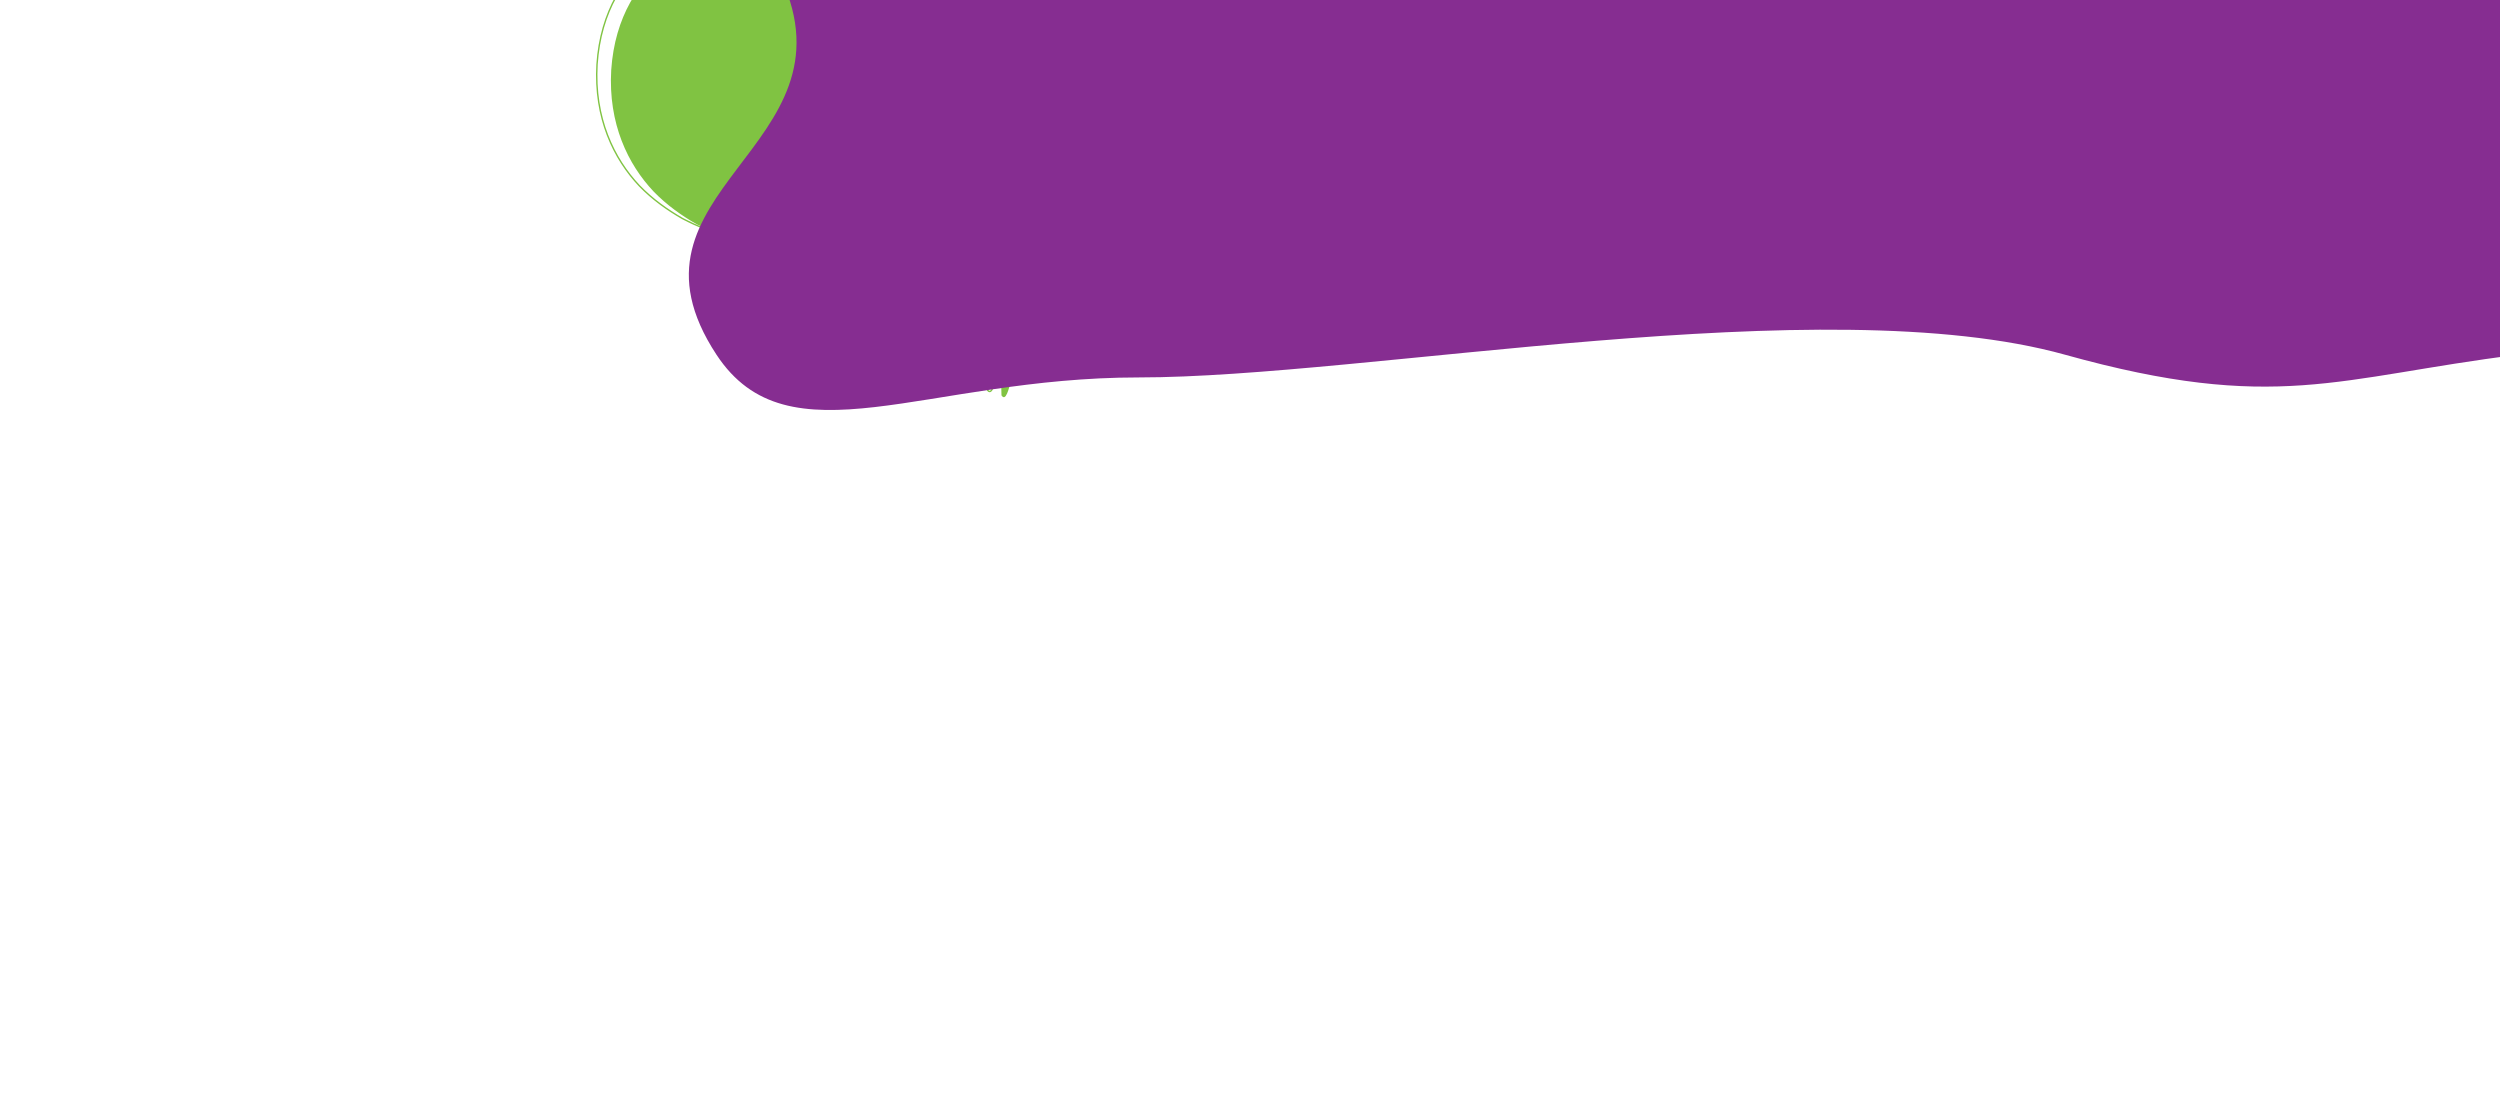 <svg width="1762" height="779" viewBox="0 0 1762 779" fill="none" xmlns="http://www.w3.org/2000/svg">
<g filter="url(#filter0_i)">
<path d="M804.763 103.921C791.089 141.77 746.509 160.504 705.195 145.754C663.872 131 641.467 88.351 655.141 50.502C668.817 12.647 713.395 -6.08 754.718 8.674C796.032 23.424 818.439 66.066 804.763 103.921ZM806.975 -178.078C793.977 -176.168 782.295 -171.544 771.891 -166.136C761.562 -161.029 752.277 -153.742 743.902 -146.905C727.106 -132.771 713.65 -116.759 699.878 -103.648C686.12 -89.739 672.338 -79.421 652.034 -71.083C631.905 -62.422 614.208 -59.531 593.463 -58.938C573.387 -57.831 551.005 -58.796 528.112 -56.248C516.902 -54.849 504.683 -53.116 493.691 -49.262C482.402 -45.544 470.957 -40.465 461.005 -32.742C440.534 -17.794 423.319 7.546 420.785 45.389C418.598 83.291 432.685 111.927 450.673 130.993C459.936 140.559 470.477 147.972 480.916 153.983C492.002 159.764 503.199 164.16 514.055 167.819C525.5 171.227 536.641 173.917 547.116 176.502C558.205 178.797 568.489 181.1 578.365 183.695C598.634 188.648 616.023 194.918 634.739 207.471C653.589 219.801 665.866 233.381 677.942 249.321C683.542 257.272 695.849 243.06 695.849 274.668C701.94 283.838 704.016 240.352 711.361 249.321C726.139 266.804 769.356 153.659 771.891 249.321C771.891 153.659 813.972 215.884 850.361 200.81C886.573 185.386 876.83 199.572 884.861 176.502C892.545 152.657 908.52 189.14 902.875 167.819C899.842 157.019 925.704 189.824 921.702 179.788C918.086 169.795 914.583 160.208 911.311 151.272C905.3 132.79 901.44 115.674 902.875 94.82C904.014 73.912 909.712 57.959 918.383 40.856C922.46 32.394 927.041 23.846 932.148 14.751C936.598 5.886 941.408 -3.503 945.775 -13.553C949.564 -23.358 952.928 -33.861 955.014 -45.187C956.508 -56.217 956.838 -68.2 954.531 -80.677C949.598 -105.23 933.943 -133.213 899.915 -155.895C865.719 -178.318 832.911 -182.636 806.974 -178.079" fill="#80C342"/>
</g>
<path d="M806.975 -178.078C793.977 -176.168 782.295 -171.544 771.891 -166.136C761.562 -161.029 752.277 -153.742 743.902 -146.905C727.106 -132.771 713.65 -116.759 699.878 -103.648C686.12 -89.739 672.338 -79.421 652.034 -71.083C631.905 -62.422 614.208 -59.531 593.463 -58.938C573.387 -57.831 551.005 -58.796 528.112 -56.248C516.902 -54.849 504.683 -53.116 493.691 -49.262C482.402 -45.544 470.957 -40.465 461.005 -32.742C440.534 -17.794 423.319 7.546 420.785 45.389C418.598 83.291 432.685 111.927 450.673 130.993C459.936 140.559 470.477 147.972 480.916 153.983C492.002 159.764 503.199 164.16 514.055 167.819C525.5 171.227 536.641 173.917 547.116 176.502C558.205 178.797 568.489 181.1 578.365 183.695C598.634 188.648 616.023 194.918 634.739 207.471C653.589 219.801 665.866 233.381 677.942 249.321C683.542 257.272 695.849 243.06 695.849 274.668C701.94 283.838 704.016 240.352 711.361 249.321C726.139 266.804 769.356 153.659 771.891 249.321C771.891 153.659 813.972 215.884 850.361 200.81C886.573 185.386 876.83 199.572 884.861 176.502C892.545 152.657 908.52 189.14 902.875 167.819C899.842 157.019 925.704 189.824 921.702 179.788C918.086 169.795 914.583 160.208 911.311 151.272C905.3 132.79 901.44 115.674 902.875 94.82C904.014 73.912 909.712 57.959 918.383 40.856C922.46 32.393 927.041 23.846 932.148 14.751C936.598 5.886 941.409 -3.503 945.775 -13.553C949.564 -23.358 952.928 -33.861 955.014 -45.187C956.508 -56.217 956.838 -68.2 954.531 -80.677C949.598 -105.23 933.943 -133.213 899.915 -155.895C865.719 -178.318 832.911 -182.636 806.974 -178.079M804.763 103.921C791.089 141.77 746.509 160.504 705.195 145.754C663.872 131 641.467 88.351 655.141 50.502C668.817 12.647 713.395 -6.08 754.718 8.674C796.032 23.424 818.439 66.066 804.763 103.921Z" stroke="#80C342"/>
<path fill-rule="evenodd" clip-rule="evenodd" d="M1455.5 250.019C1604 291.369 1647.01 266.019 1774.5 250.019C1874.27 118.663 1988.71 -345.066 2010.29 -486.617C2031.71 -627.06 2042.84 -768.171 1987.17 -886.166C1930.28 -1006.75 1841.1 -1123.16 1692.34 -1160.53C1547.47 -1196.91 1369.37 -1097.95 1205.46 -1082.5C1043.32 -1067.23 889.559 -1143.3 733.901 -1070.23C578.23 -997.152 503.525 -839.04 410.13 -709.156C321.151 -585.412 192.644 -455.648 200.732 -328.748C208.825 -201.782 499.163 -126.581 550.5 -15.408C605.839 104.433 428.421 133.693 505 250.019C555.718 327.062 652.5 266.019 802.5 266.019C963.055 266.019 1284.74 202.472 1455.5 250.019Z" fill="#862D91"/>
<defs>
<filter id="filter0_i" x="420.06" y="-180.202" width="540.639" height="460.647" filterUnits="userSpaceOnUse" color-interpolation-filters="sRGB">
<feFlood flood-opacity="0" result="BackgroundImageFix"/>
<feBlend mode="normal" in="SourceGraphic" in2="BackgroundImageFix" result="shape"/>
<feColorMatrix in="SourceAlpha" type="matrix" values="0 0 0 0 0 0 0 0 0 0 0 0 0 0 0 0 0 0 127 0" result="hardAlpha"/>
<feOffset dx="10" dy="4"/>
<feGaussianBlur stdDeviation="2"/>
<feComposite in2="hardAlpha" operator="arithmetic" k2="-1" k3="1"/>
<feColorMatrix type="matrix" values="0 0 0 0 0 0 0 0 0 0 0 0 0 0 0 0 0 0 0.19 0"/>
<feBlend mode="normal" in2="shape" result="effect1_innerShadow"/>
</filter>
</defs>
</svg>
